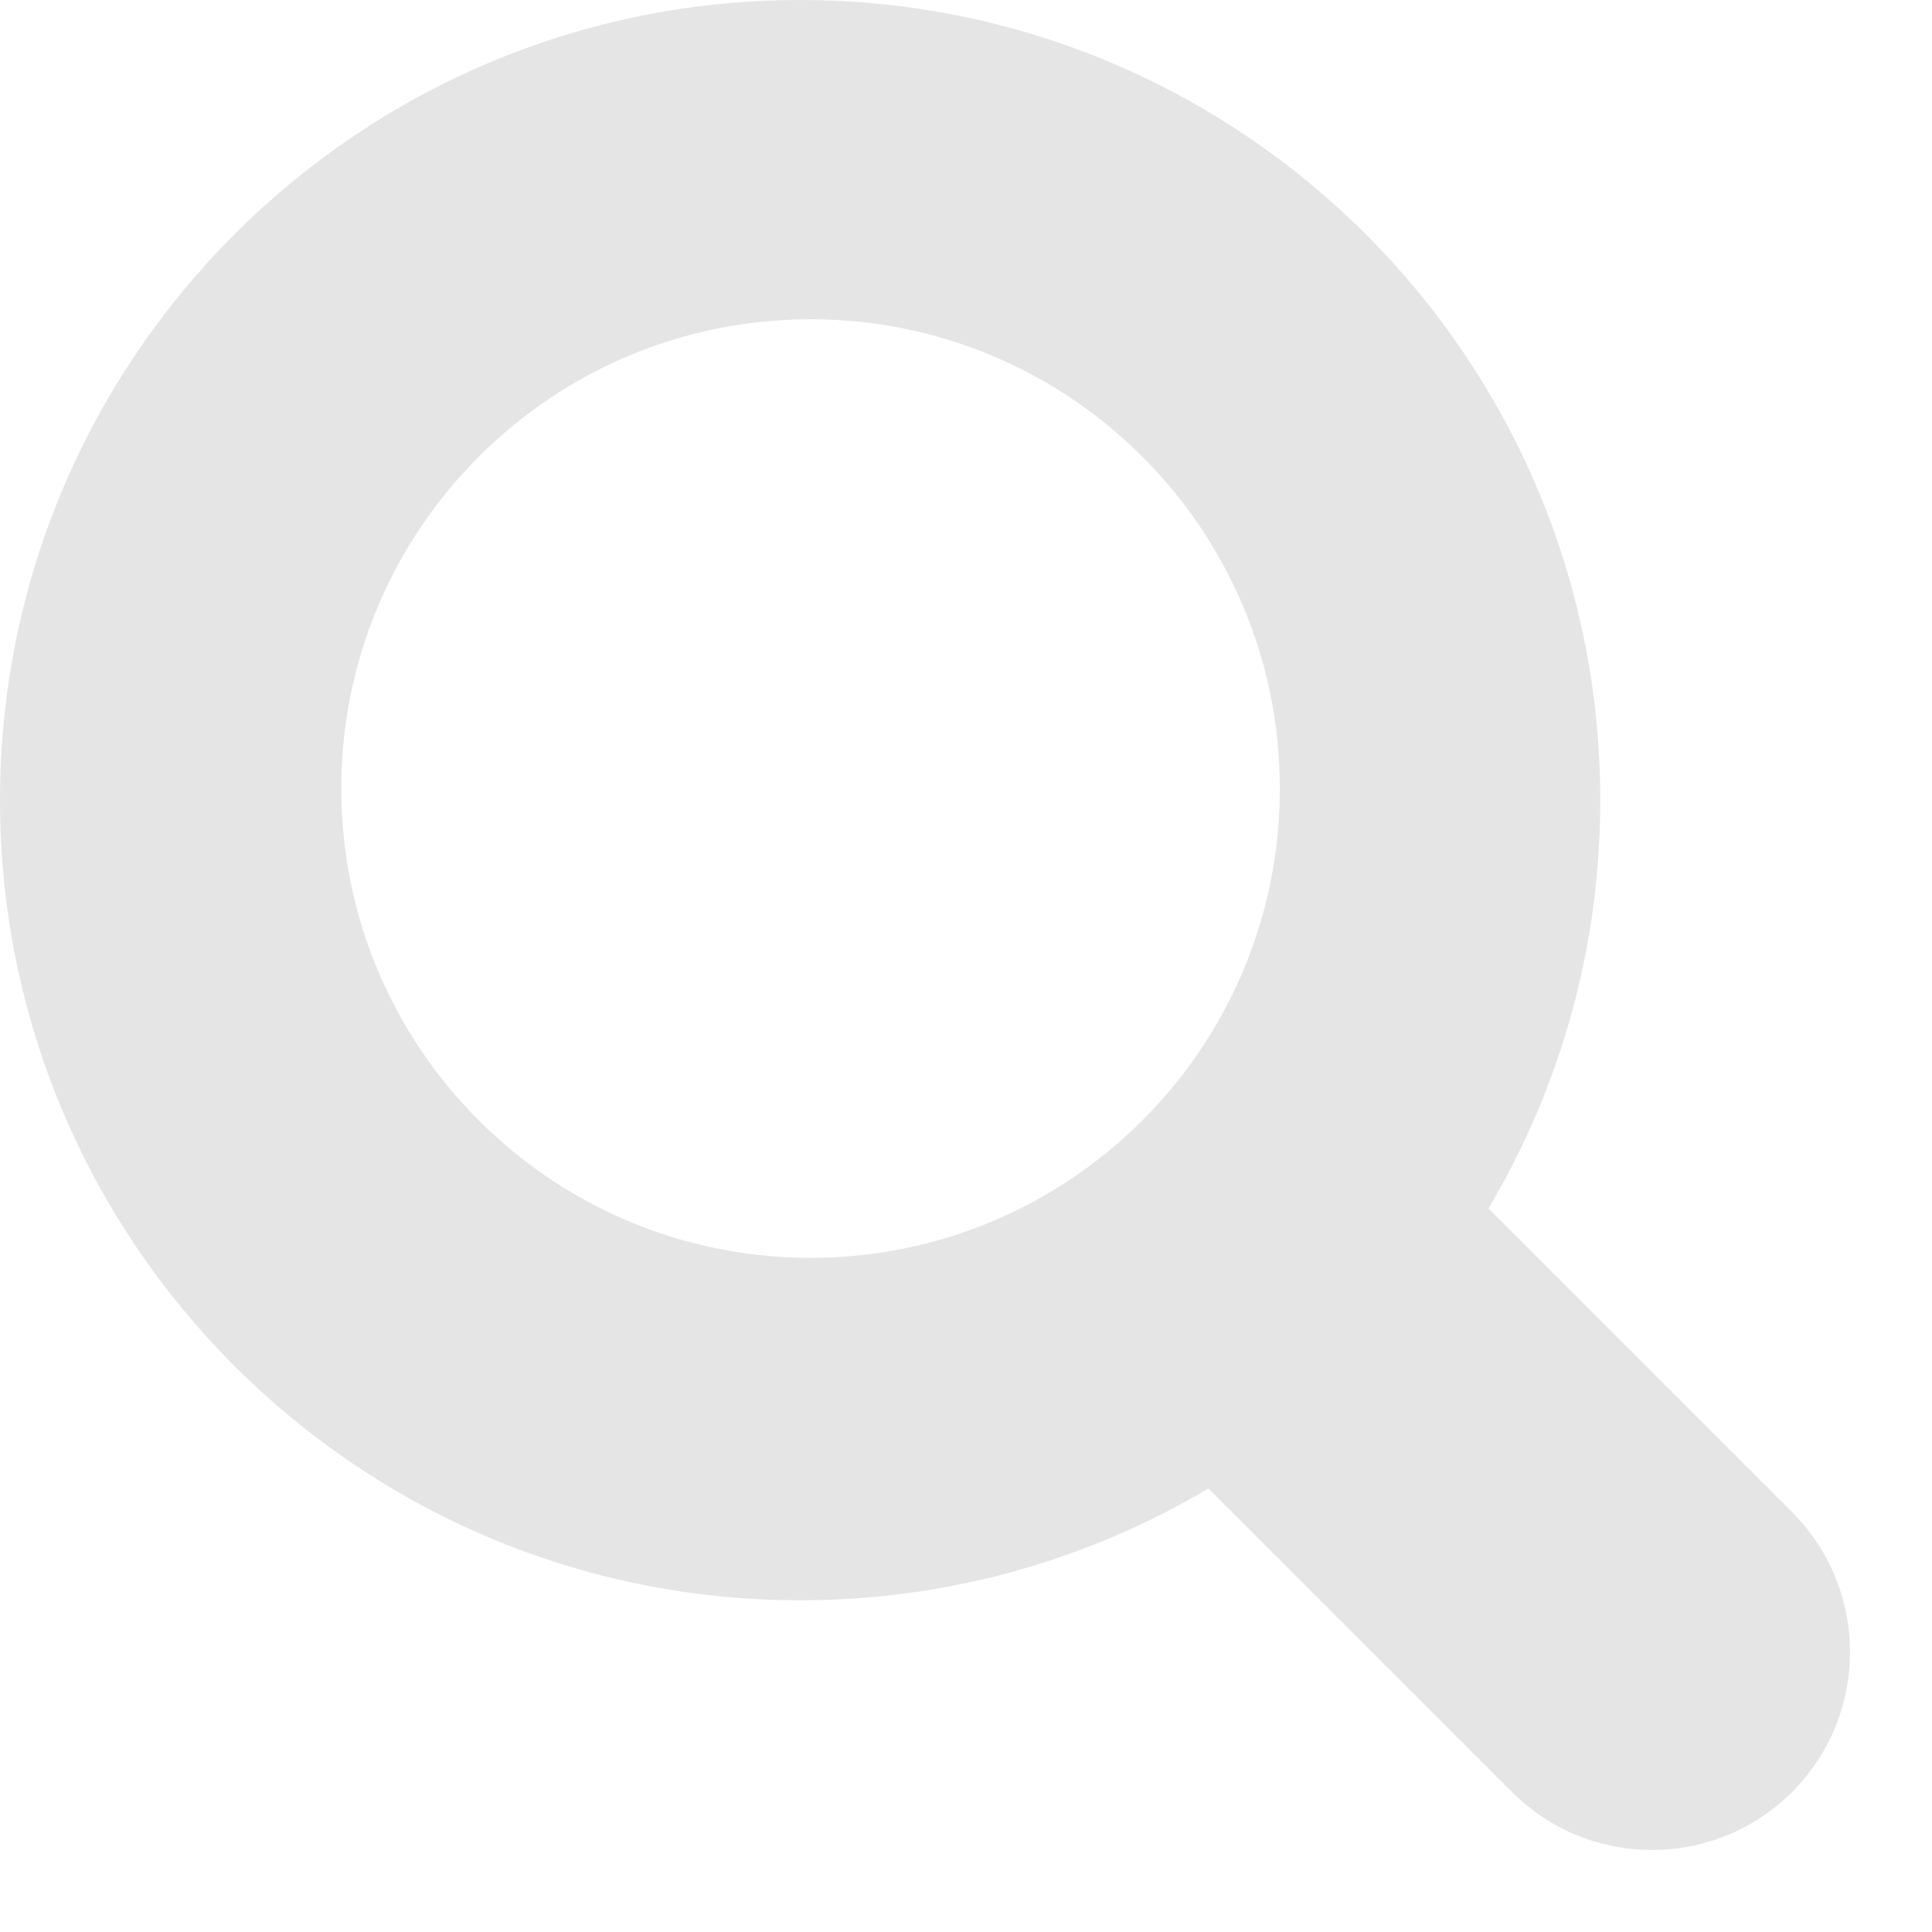 <svg width="20" height="20" viewBox="0 0 20 20" fill="none" xmlns="http://www.w3.org/2000/svg">
<path fill-rule="evenodd" clip-rule="evenodd" d="M8.283 16.566C12.858 16.566 16.566 12.858 16.566 8.283C16.566 3.709 12.858 0 8.283 0C3.709 0 0 3.709 0 8.283C0 12.858 3.709 16.566 8.283 16.566ZM8.391 13.021C11.074 13.021 13.249 10.846 13.249 8.163C13.249 5.48 11.074 3.305 8.391 3.305C5.708 3.305 3.533 5.48 3.533 8.163C3.533 10.846 5.708 13.021 8.391 13.021Z" fill="#E5E5E5"/>
<path d="M18.551 18.551C17.75 19.351 16.453 19.351 15.652 18.551L11.774 14.673C10.974 13.873 10.974 12.575 11.774 11.774C12.575 10.974 13.872 10.974 14.672 11.774L18.551 15.653C19.351 16.453 19.351 17.751 18.551 18.551Z" fill="#E5E5E5"/>
</svg>
